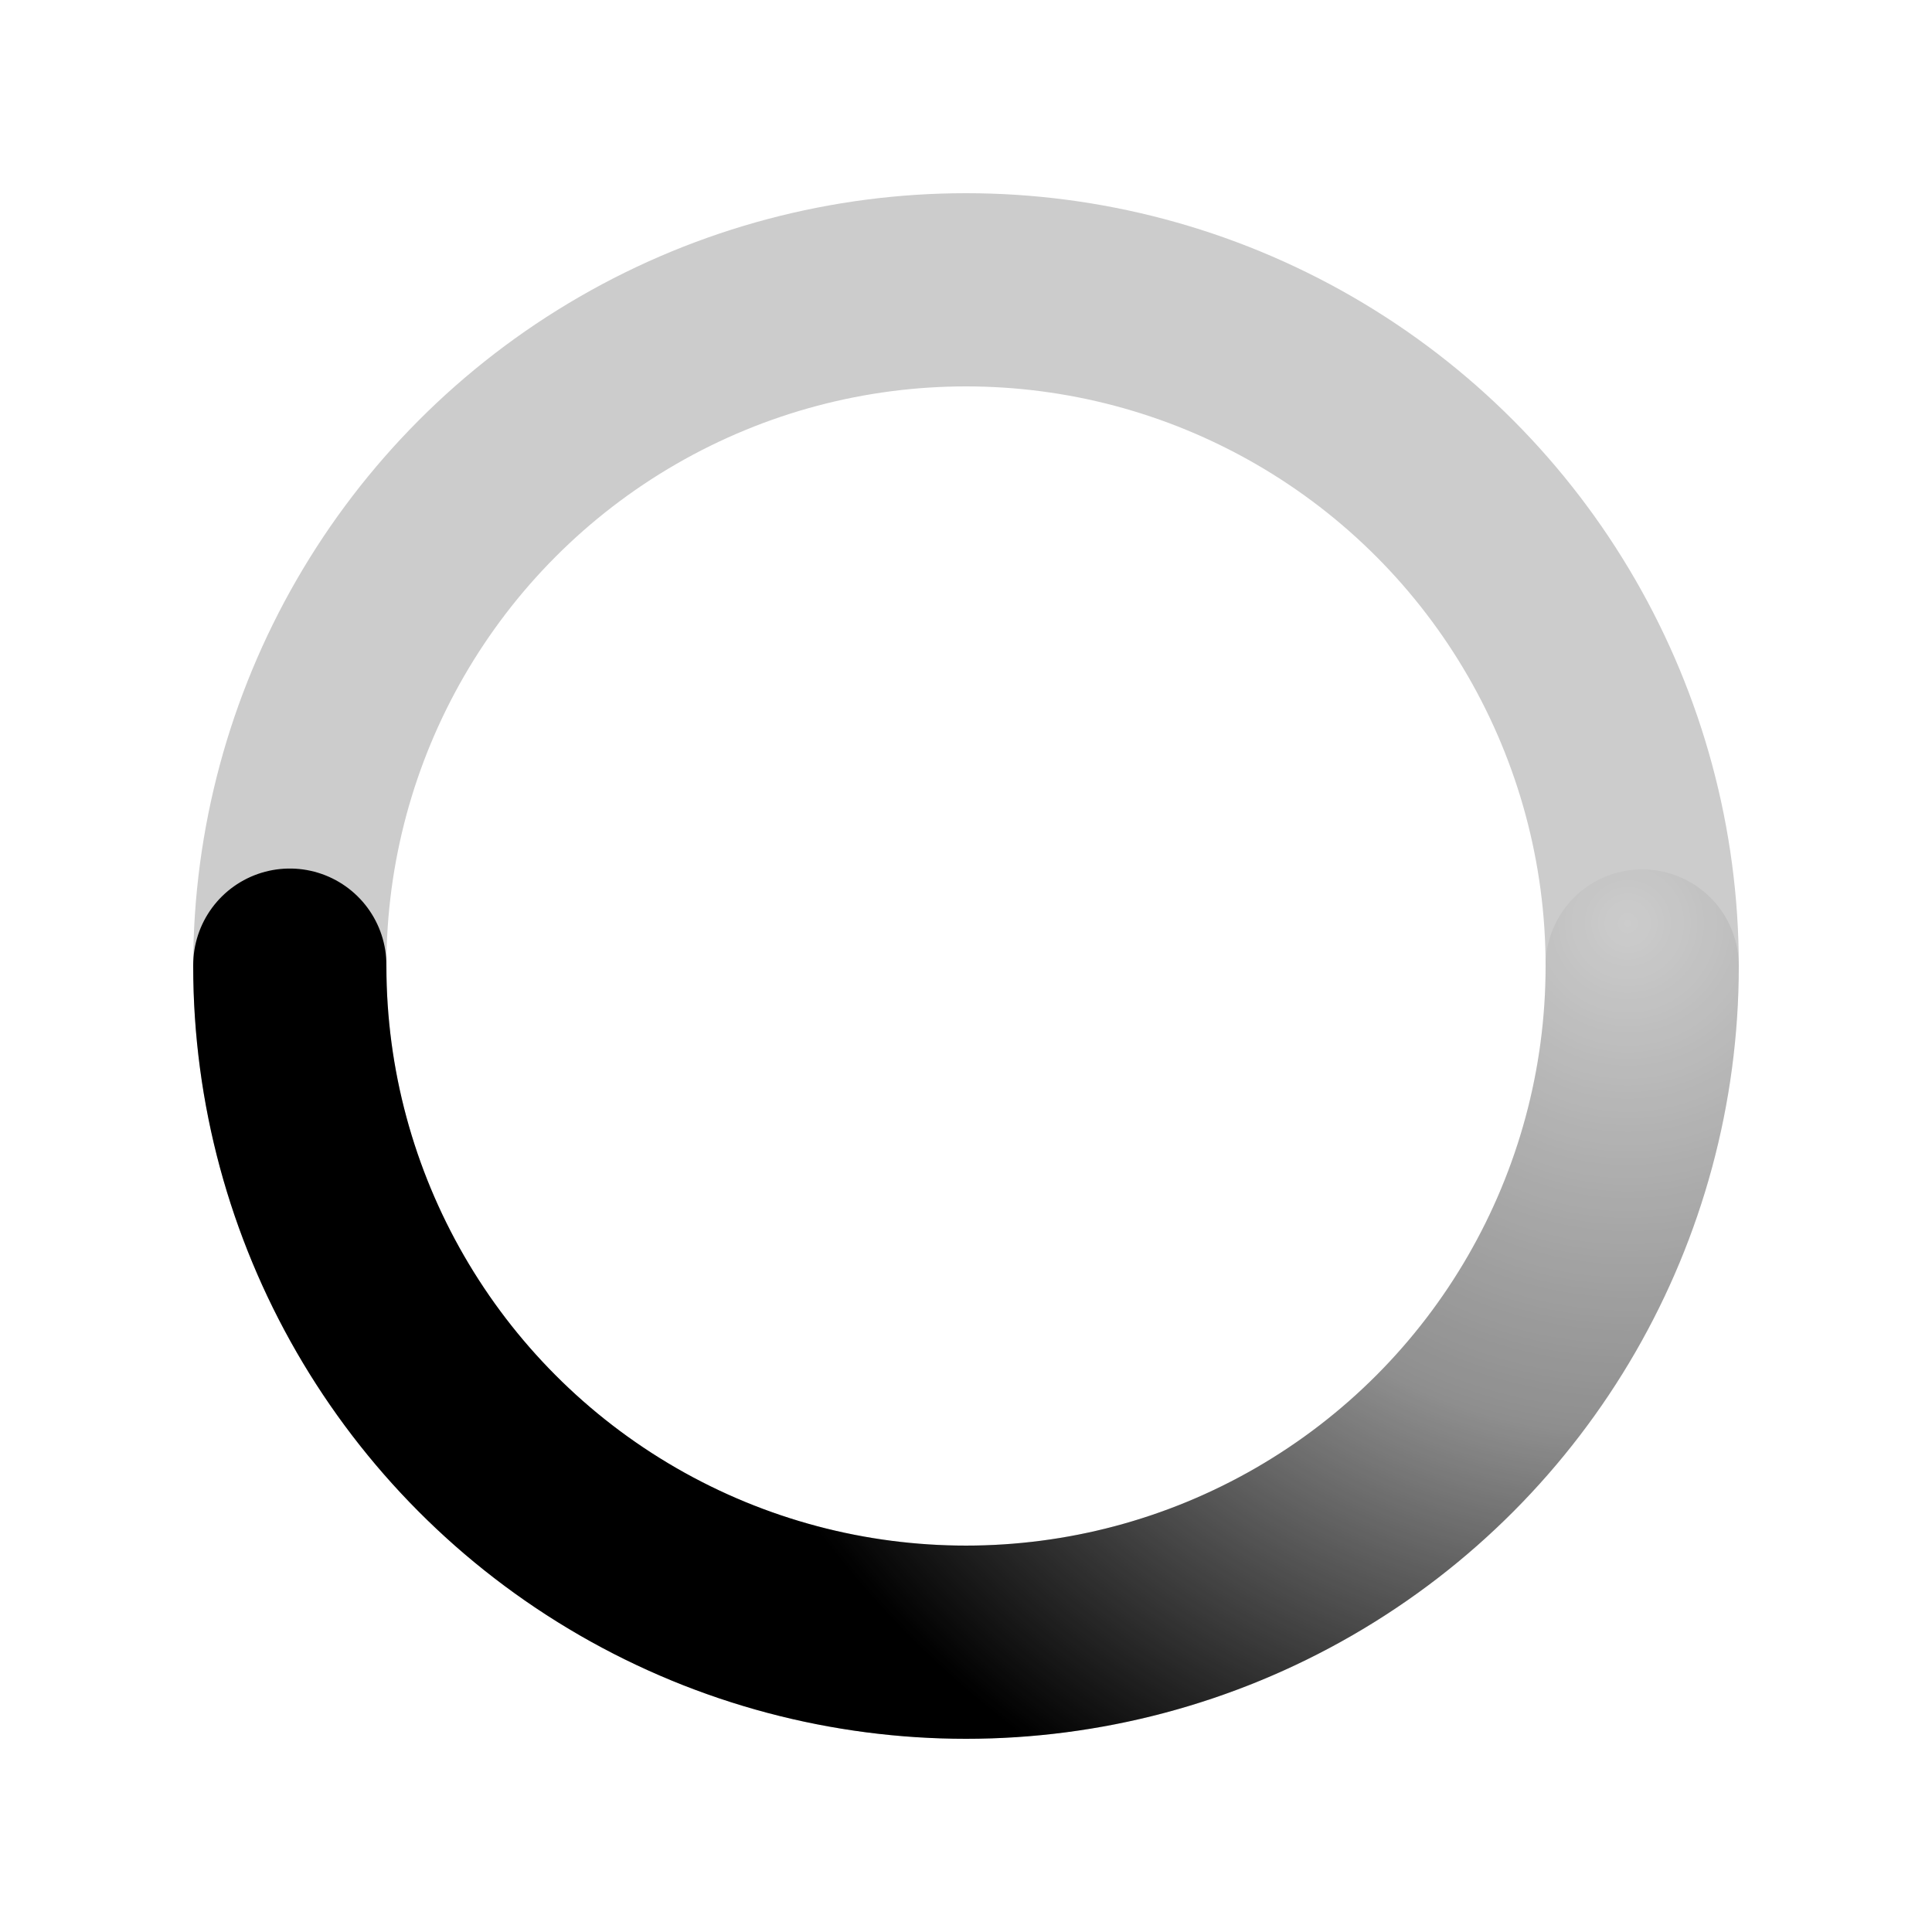 <svg xmlns="http://www.w3.org/2000/svg" viewBox="0 0 200 200" width="16" height="16">
    <radialGradient id="a4" cx=".66" fx=".66" cy=".312" fy=".312" gradientTransform="scale(1.5)">
      <stop offset="0" stop-color="currentColor" stop-opacity="0"></stop>
      <stop offset="0.5" stop-color="currentColor" stop-opacity="0.3"></stop>
      <stop offset="1" stop-color="currentColor"></stop>
    </radialGradient>
  <circle transform-origin="center" fill="none" stroke="url(#a4)" stroke-width="20" stroke-linecap="round" stroke-dasharray="220 220" stroke-dashoffset="0" cx="100" cy="100" r="70">
    <animateTransform type="rotate" attributeName="transform" calcMode="spline" dur="1s" values="0;360" keyTimes="0;1" keySplines="0 0 1 1" repeatCount="indefinite"></animateTransform>
  </circle>
  <circle transform-origin="center" fill="none" opacity=".2" stroke="currentColor" stroke-width="20" stroke-linecap="round" cx="100" cy="100" r="70"></circle>
</svg>

